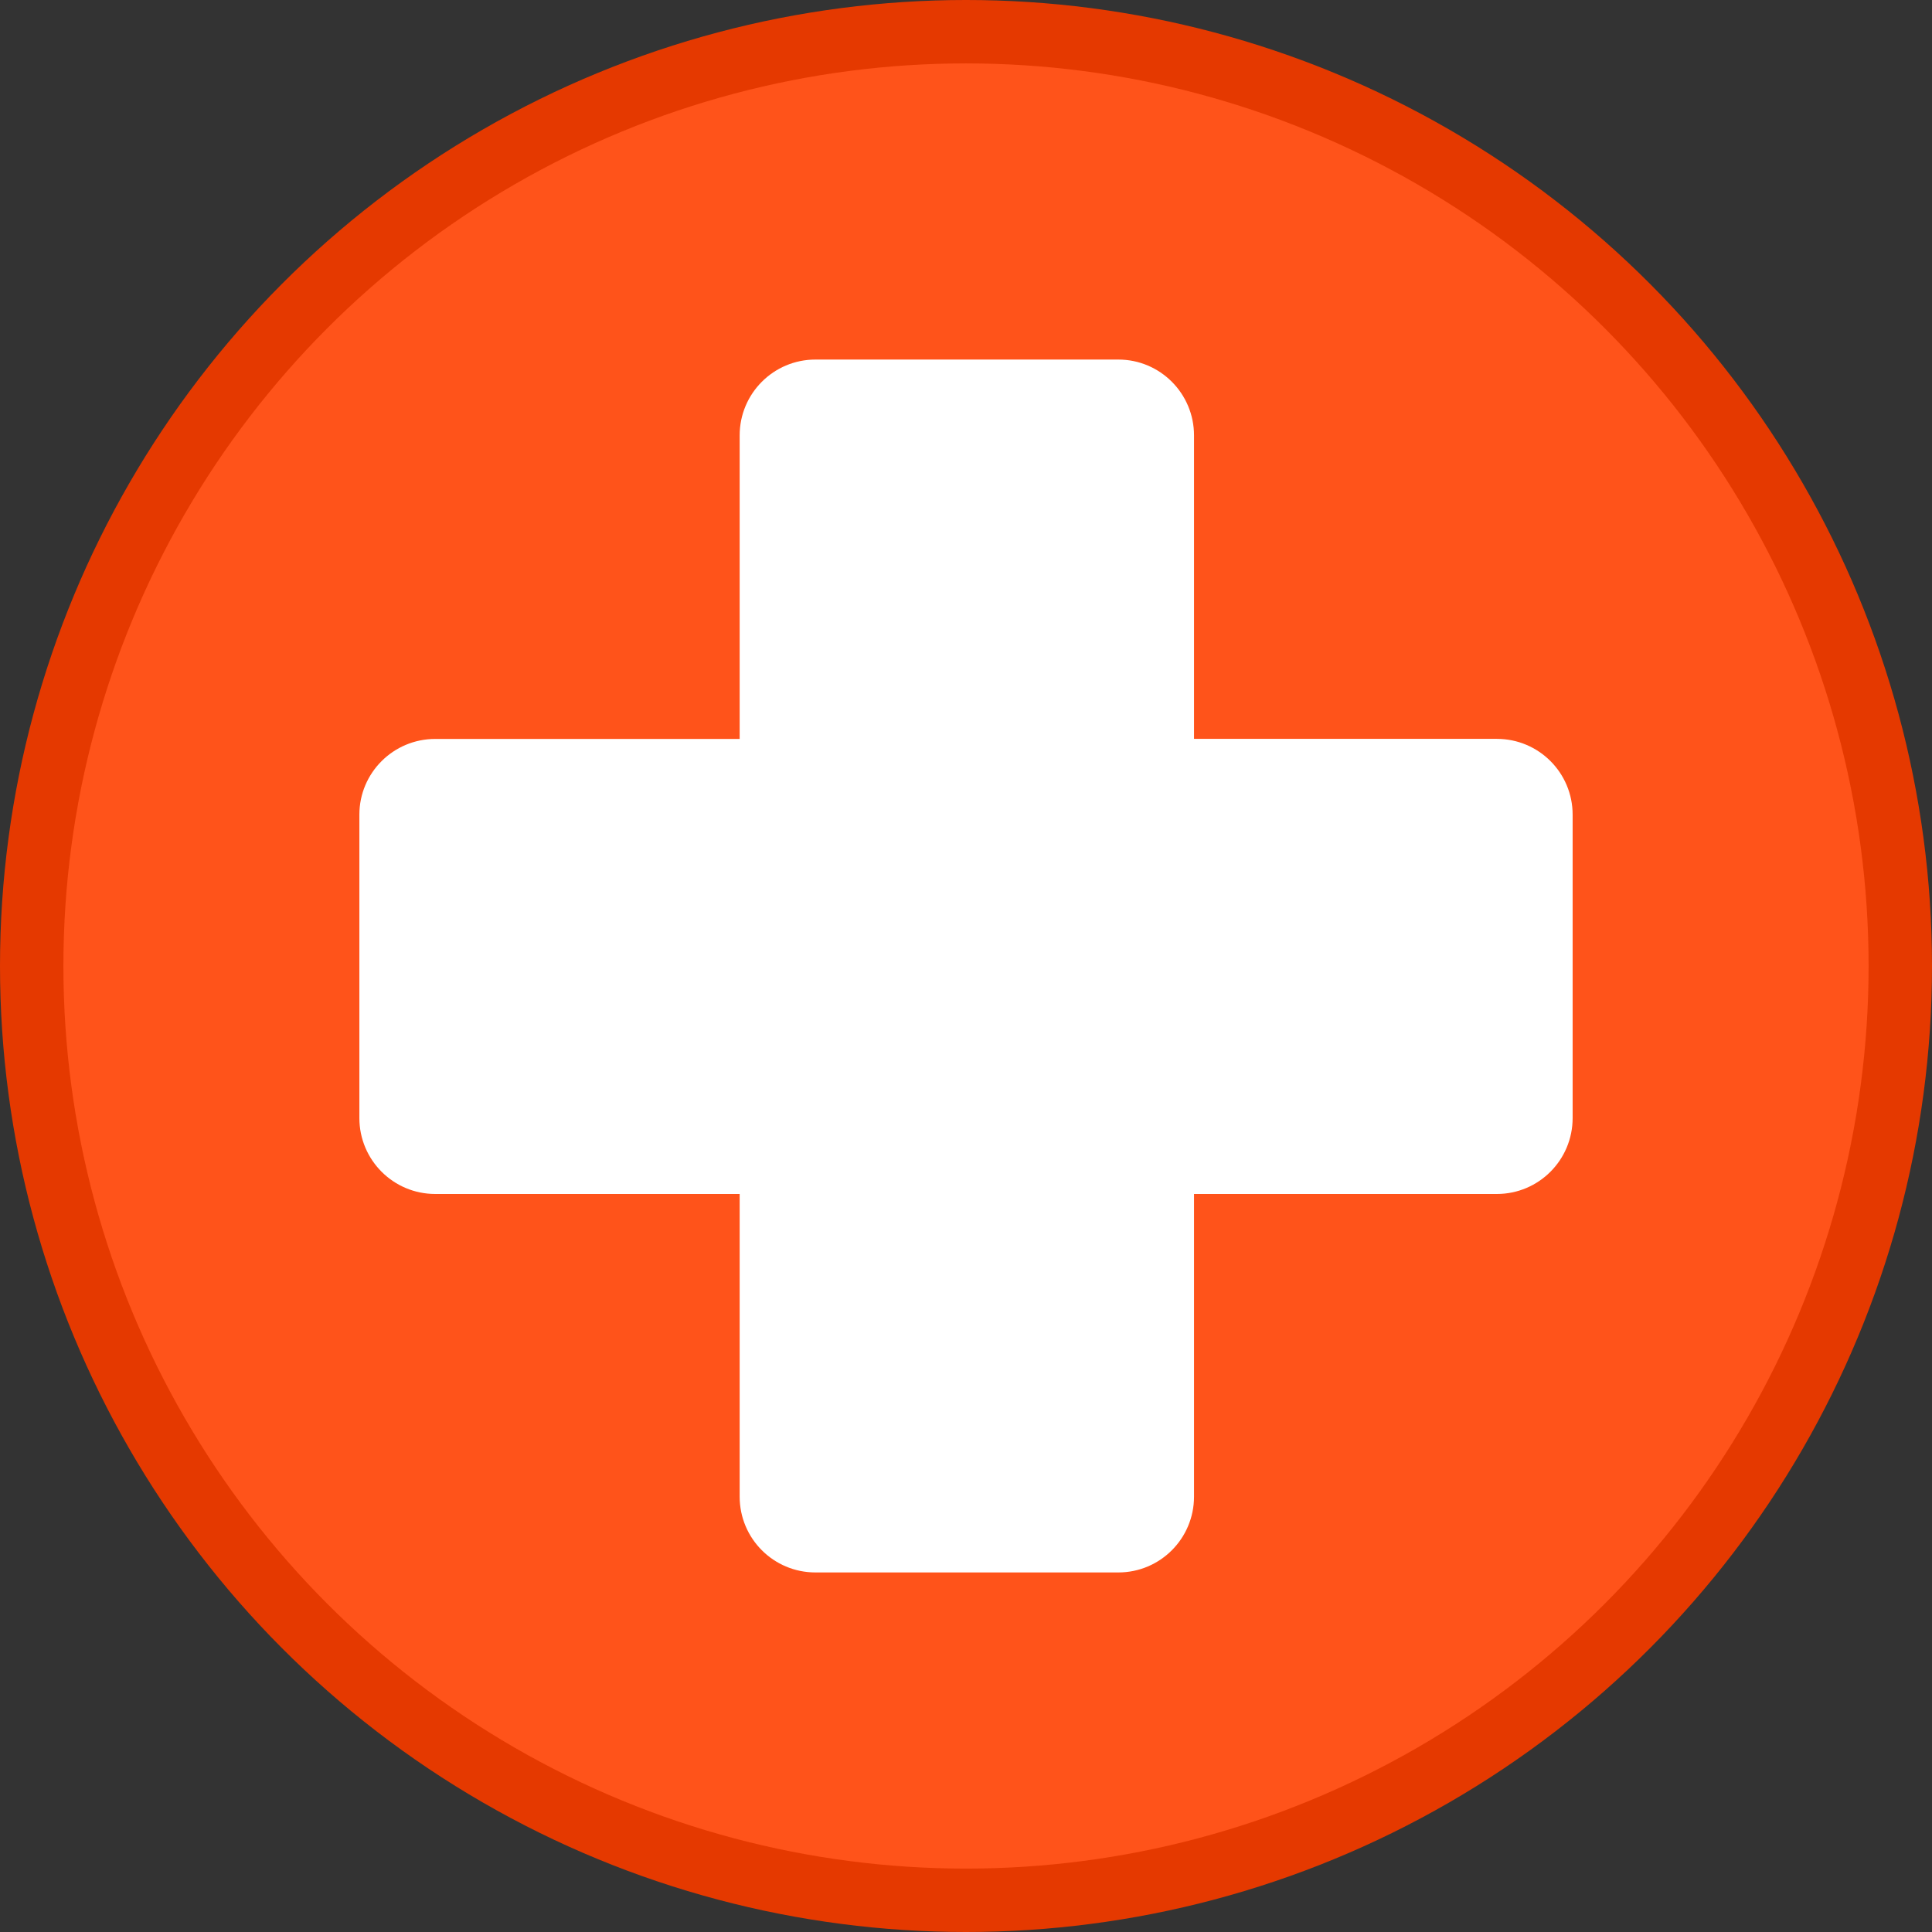 <?xml version="1.0" encoding="UTF-8" standalone="no"?>
<!-- Generator: Adobe Illustrator 19.0.0, SVG Export Plug-In . SVG Version: 6.00 Build 0)  -->

<svg
   version="1.1"
   id="Layer_1"
   x="0px"
   y="0px"
   viewBox="0 0 504 504"
   style="enable-background:new 0 0 504 504;"
   xml:space="preserve"
   xmlns="http://www.w3.org/2000/svg">
<rect x="0" y="0" width="504" height="504" fill="#333333" stroke="none"/>
<circle
   style="fill:#e53900;fill-opacity:1"
   cx="252"
   cy="252"
   r="252"
   id="circle17180" /><circle
   style="fill:#ff531a;fill-opacity:1;stroke-width:0.934"
   cx="252"
   cy="252"
   r="235.462"
   id="circle17180-7" />
<path
   style="fill:#ffffff;fill-opacity:1;stroke-width:2.26"
   d="m 113.547,192.765 h 79.408 v -79.189 c 0,-10.916 8.841,-19.778 19.758,-19.778 h 79.031 c 10.898,0 19.737,8.86 19.737,19.778 v 79.171 h 78.992 c 10.937,0 19.778,8.841 19.778,19.778 v 79.13 c 0,10.957 -8.841,19.816 -19.778,19.816 h -78.992 v 78.952 c 0,10.937 -8.841,19.778 -19.737,19.778 h -79.031 c -10.916,0 -19.758,-8.841 -19.758,-19.778 v -78.952 h -79.408 c -10.937,0 -19.798,-8.86 -19.798,-19.816 v -79.13 c 0,-10.918 8.862,-19.76 19.798,-19.76 z"
   id="path334" /></svg>

